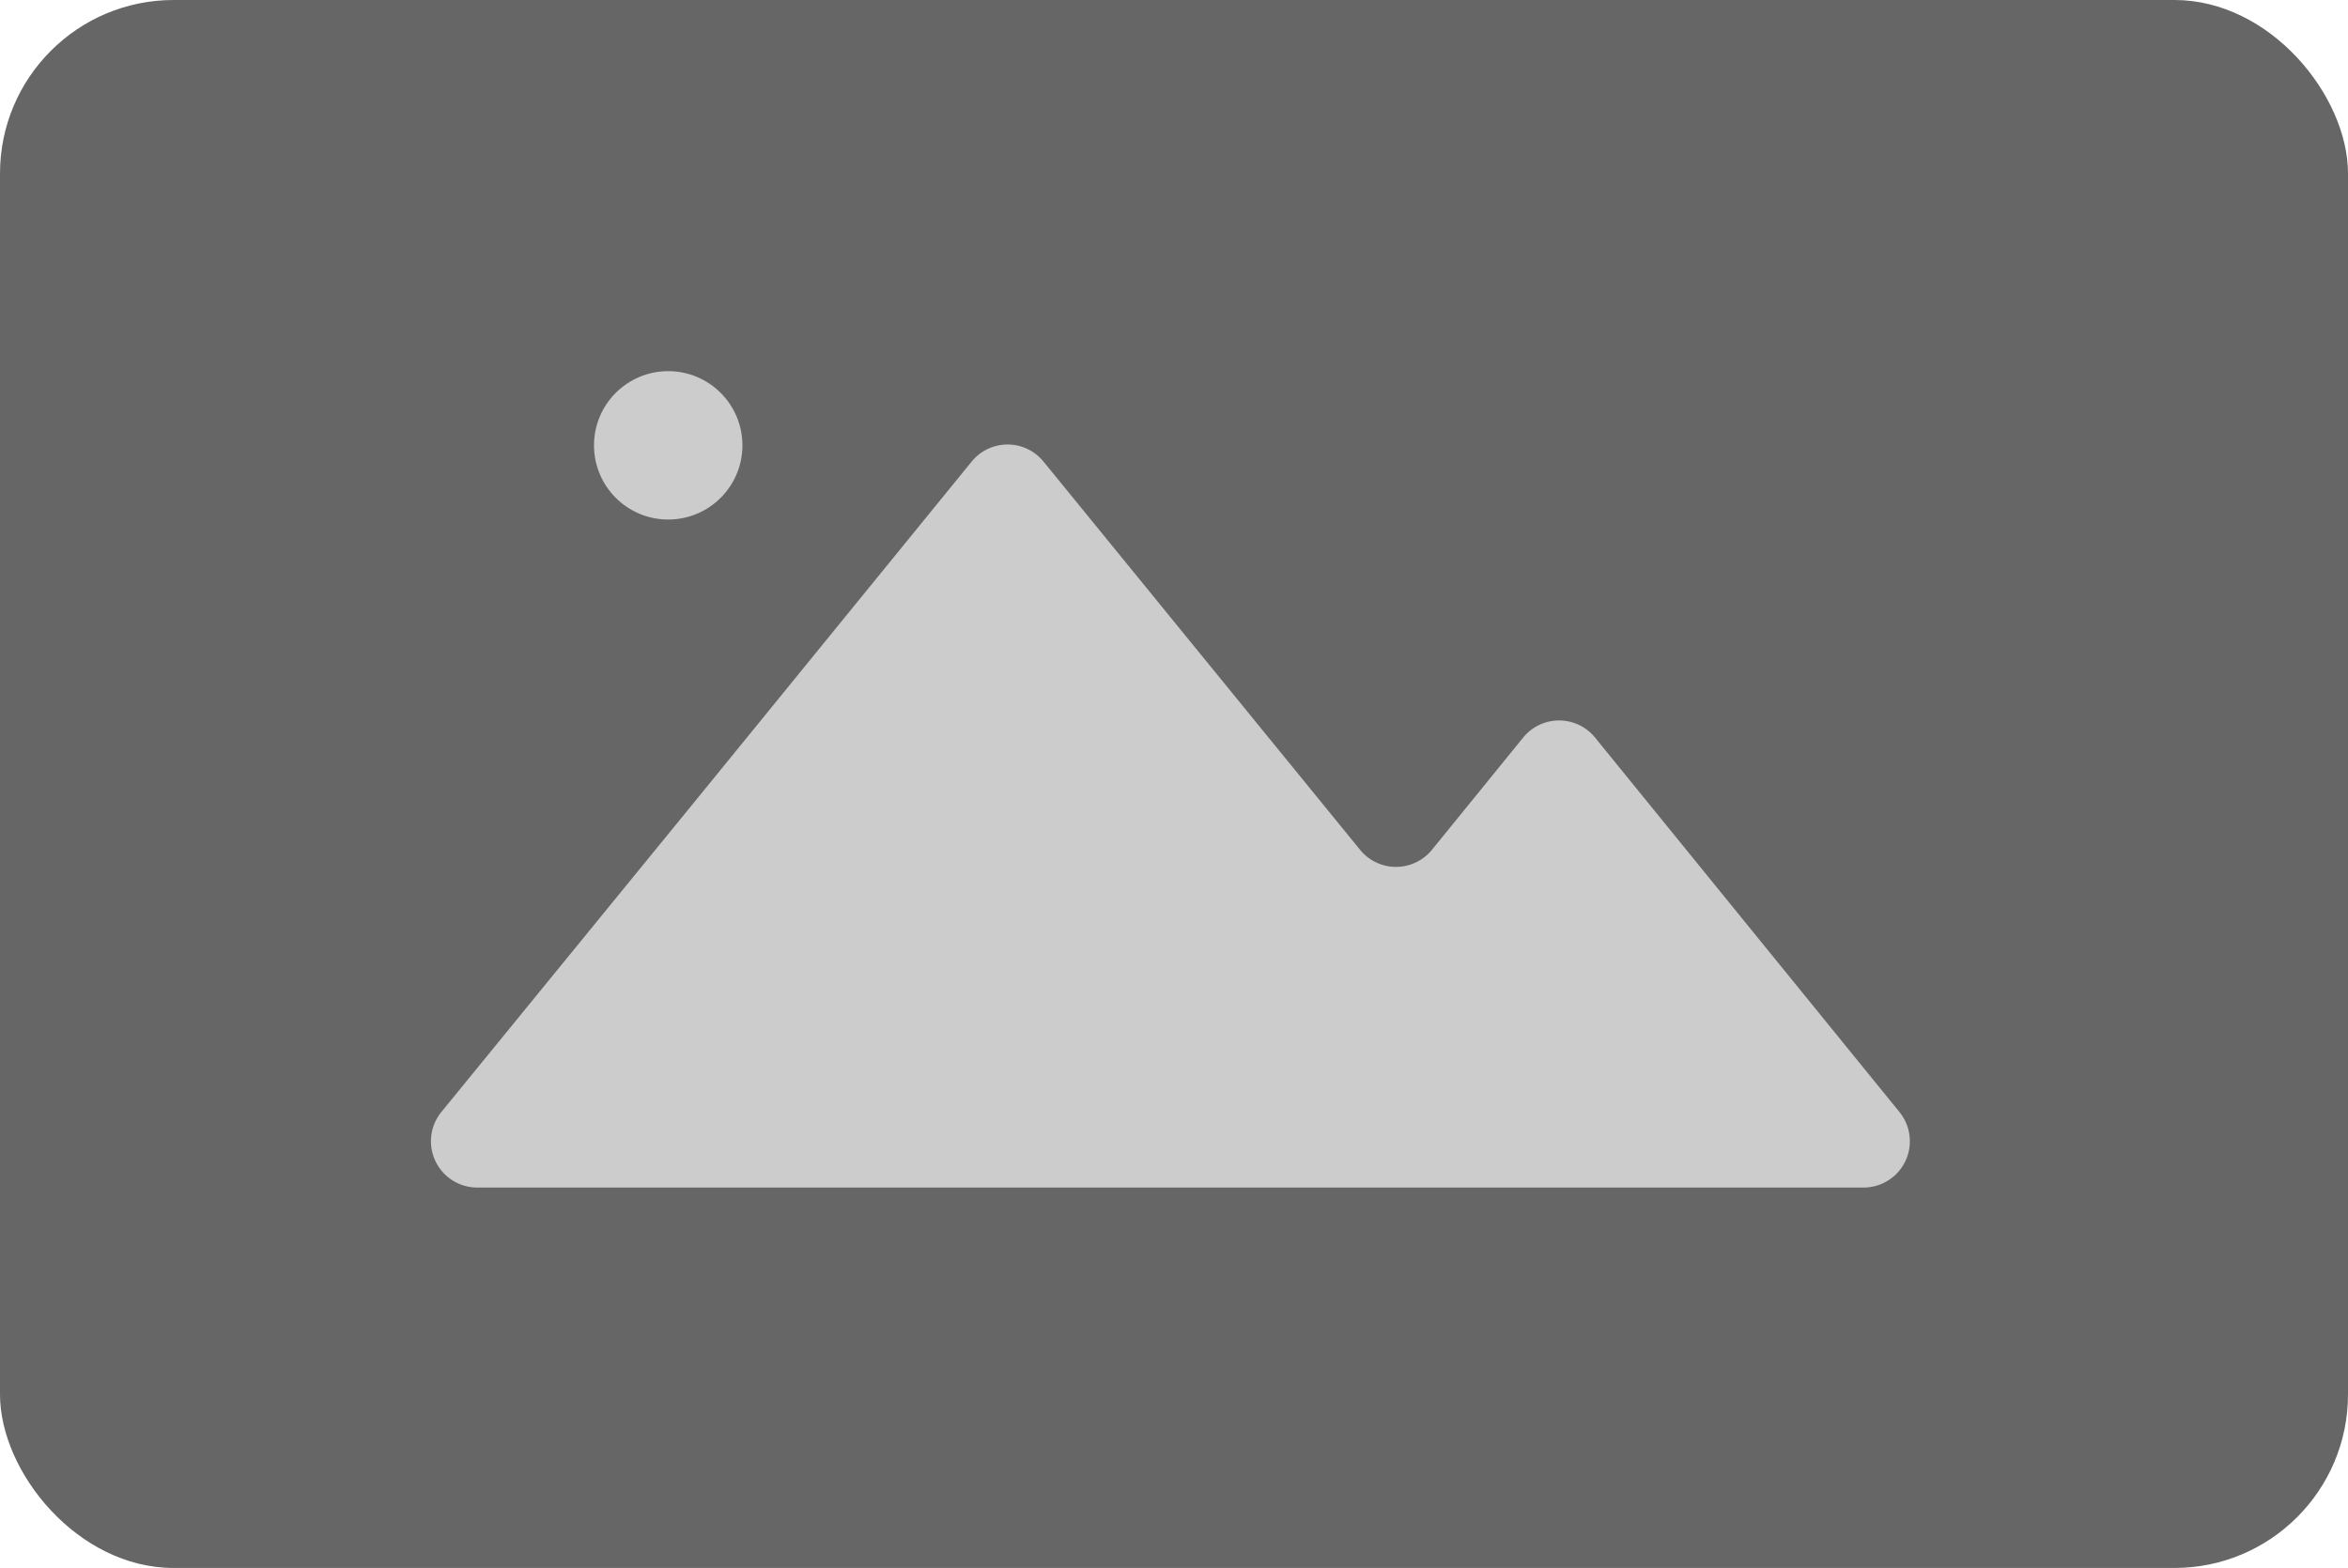 <svg xmlns="http://www.w3.org/2000/svg" viewBox="0 0 223.06 149"><defs><style>.cls-1{fill:#666;}.cls-2{fill:#ccc;}</style></defs><title>placehodler</title><g id="Layer_1" data-name="Layer 1"><rect class="cls-1" width="223.06" height="149" rx="16.49" ry="16.49"/><path class="cls-2" d="M177.05,112.85H45.34a4.4,4.4,0,0,1-3.41-7.18l24-29.41L92.31,43.86a4.4,4.4,0,0,1,6.82,0l26.42,32.41,3.66,4.49a4.4,4.4,0,0,0,6.82,0l8.67-10.67a4.4,4.4,0,0,1,6.83,0l28.94,35.61A4.4,4.4,0,0,1,177.05,112.85Z"/><circle class="cls-2" cx="63.48" cy="42.32" r="7.05"/></g></svg>